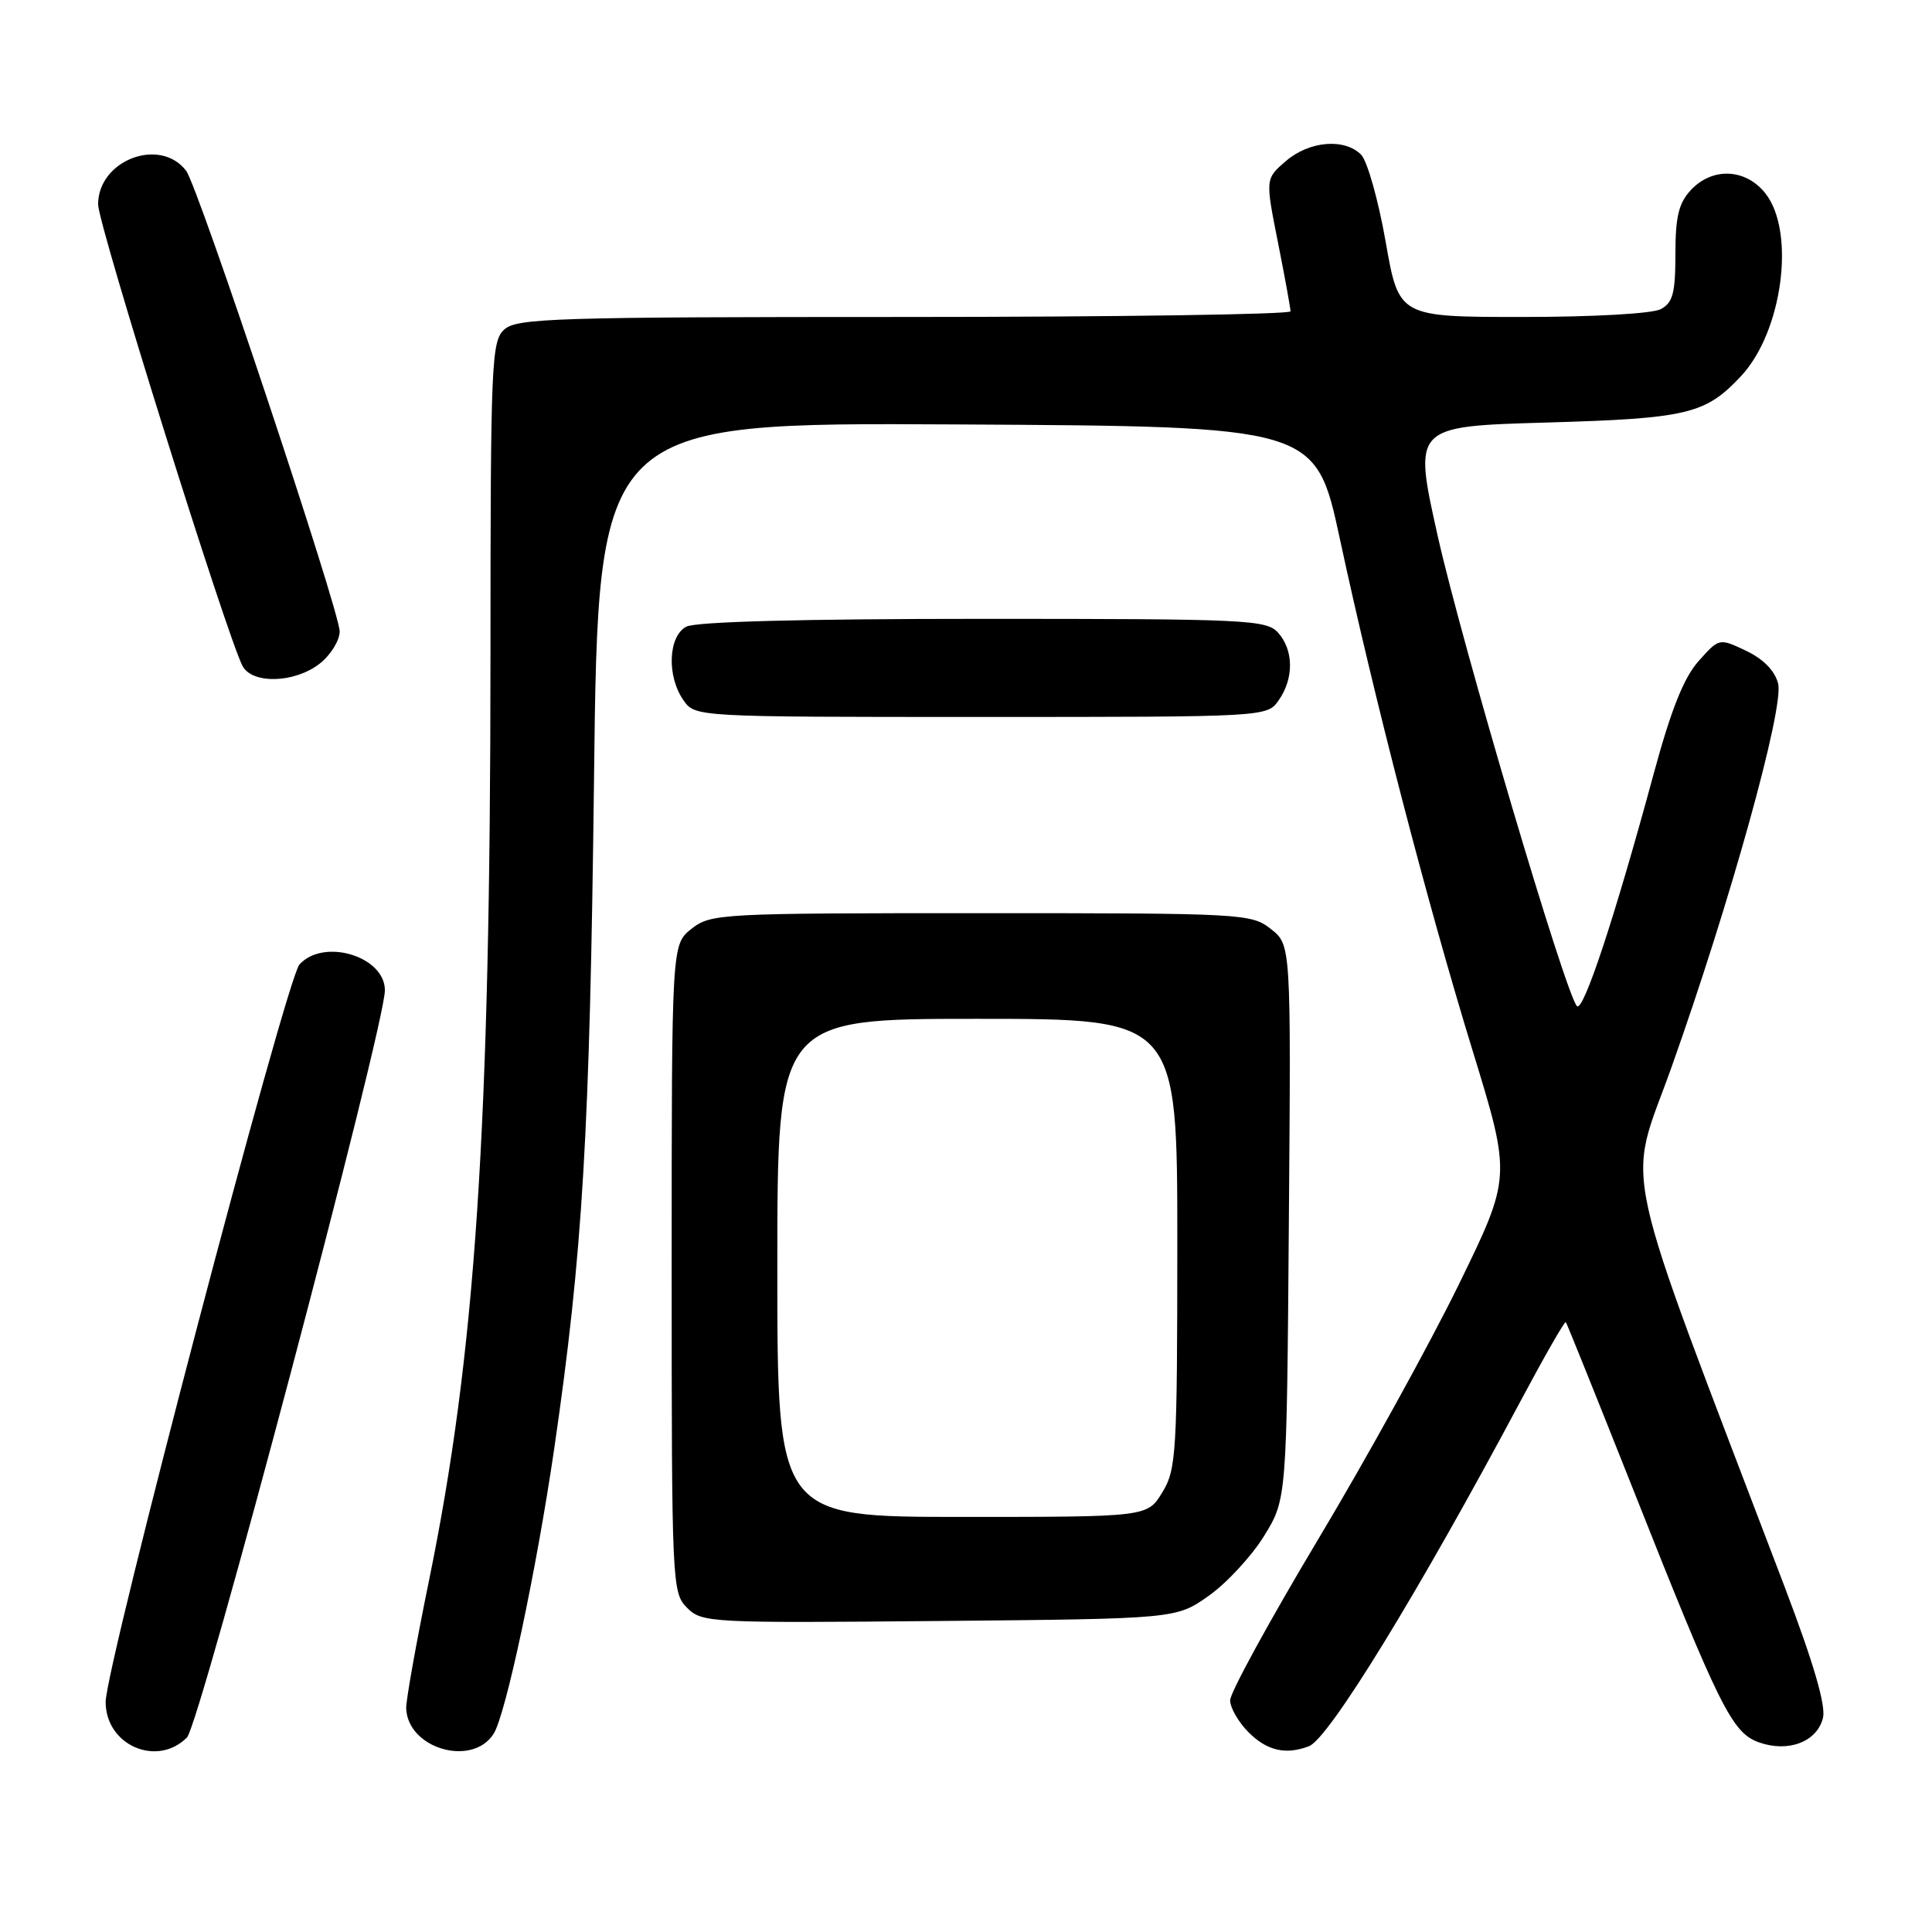 <?xml version="1.0" encoding="UTF-8" standalone="no"?>
<!DOCTYPE svg PUBLIC "-//W3C//DTD SVG 1.1//EN" "http://www.w3.org/Graphics/SVG/1.1/DTD/svg11.dtd" >
<svg xmlns="http://www.w3.org/2000/svg" xmlns:xlink="http://www.w3.org/1999/xlink" version="1.1" viewBox="0 0 256 256">
 <g >
 <path fill="currentColor"
d=" M 24.77 230.23 C 26.50 228.50 51.00 136.01 51.00 131.22 C 51.00 126.71 42.88 124.26 39.68 127.80 C 37.92 129.74 14.00 220.78 14.00 225.52 C 14.00 231.25 20.79 234.21 24.77 230.23 Z  M 65.40 229.75 C 67.01 227.24 71.08 208.08 73.43 192.00 C 77.22 166.00 78.15 150.26 78.71 103.24 C 79.26 55.98 79.26 55.98 126.80 56.24 C 174.34 56.50 174.34 56.50 177.56 71.50 C 182.09 92.57 189.10 119.60 195.13 139.22 C 200.26 155.94 200.26 155.94 193.29 170.22 C 189.45 178.07 181.07 193.27 174.65 203.99 C 168.24 214.71 163.00 224.29 163.00 225.29 C 163.00 226.28 164.10 228.20 165.45 229.55 C 167.90 231.99 170.38 232.56 173.45 231.38 C 176.09 230.37 188.02 210.90 201.46 185.69 C 204.63 179.75 207.33 175.02 207.48 175.19 C 207.62 175.36 211.57 185.18 216.26 197.00 C 227.92 226.44 229.51 229.63 233.12 230.89 C 236.99 232.24 240.76 230.79 241.55 227.65 C 241.96 226.01 240.34 220.44 236.51 210.36 C 214.15 151.59 215.56 158.05 221.47 141.45 C 229.23 119.64 236.42 93.80 235.61 90.58 C 235.18 88.88 233.68 87.34 231.38 86.24 C 227.80 84.54 227.80 84.54 225.08 87.59 C 223.12 89.78 221.43 94.01 219.11 102.57 C 213.98 121.51 209.79 134.19 208.95 133.31 C 207.44 131.74 193.70 85.30 190.50 71.00 C 187.26 56.50 187.26 56.50 204.88 55.99 C 223.61 55.45 225.99 54.88 230.70 49.83 C 236.19 43.96 237.95 30.75 233.93 25.63 C 231.32 22.32 226.90 22.12 224.04 25.19 C 222.44 26.91 222.00 28.72 222.00 33.65 C 222.00 38.84 221.66 40.11 220.07 40.96 C 218.96 41.56 211.13 42.00 201.74 42.00 C 185.35 42.00 185.35 42.00 183.60 31.99 C 182.63 26.49 181.17 21.32 180.35 20.49 C 178.14 18.28 173.48 18.68 170.39 21.34 C 167.66 23.69 167.66 23.69 169.33 32.09 C 170.25 36.72 171.00 40.84 171.00 41.25 C 171.00 41.66 147.97 42.00 119.83 42.00 C 73.62 42.00 68.48 42.16 66.83 43.65 C 65.11 45.21 65.00 47.89 64.99 86.90 C 64.98 149.71 63.00 179.43 56.83 209.50 C 55.14 217.75 53.79 225.34 53.82 226.36 C 54.02 231.70 62.54 234.19 65.40 229.75 Z  M 160.14 211.47 C 162.51 209.80 165.81 206.24 167.48 203.55 C 170.50 198.66 170.50 198.66 170.78 161.93 C 171.07 125.20 171.07 125.20 168.40 123.10 C 165.80 121.06 164.78 121.00 130.00 121.00 C 95.37 121.00 94.19 121.06 91.63 123.07 C 89.00 125.15 89.00 125.15 89.00 168.07 C 89.00 209.95 89.05 211.05 91.04 213.04 C 93.02 215.02 94.01 215.07 124.46 214.79 C 155.83 214.50 155.83 214.50 160.14 211.47 Z  M 169.44 92.78 C 171.47 89.89 171.42 86.13 169.35 83.83 C 167.80 82.12 165.25 82.00 130.28 82.00 C 106.40 82.00 92.17 82.37 90.93 83.04 C 88.54 84.32 88.33 89.60 90.56 92.78 C 92.11 95.00 92.11 95.00 130.00 95.00 C 167.89 95.00 167.89 95.00 169.44 92.78 Z  M 42.37 87.93 C 43.81 86.79 45.00 84.88 45.01 83.68 C 45.01 80.99 26.26 24.70 24.66 22.62 C 21.19 18.10 13.00 21.23 13.00 27.08 C 13.00 29.79 30.07 84.32 32.14 88.25 C 33.44 90.69 39.08 90.51 42.37 87.93 Z  M 103.00 168.00 C 103.00 135.00 103.00 135.00 129.50 135.00 C 156.00 135.00 156.00 135.00 156.00 164.75 C 155.99 192.64 155.87 194.70 154.01 197.75 C 152.03 201.00 152.03 201.00 127.51 201.00 C 103.00 201.00 103.00 201.00 103.00 168.00 Z "/>
</g>
</svg>
